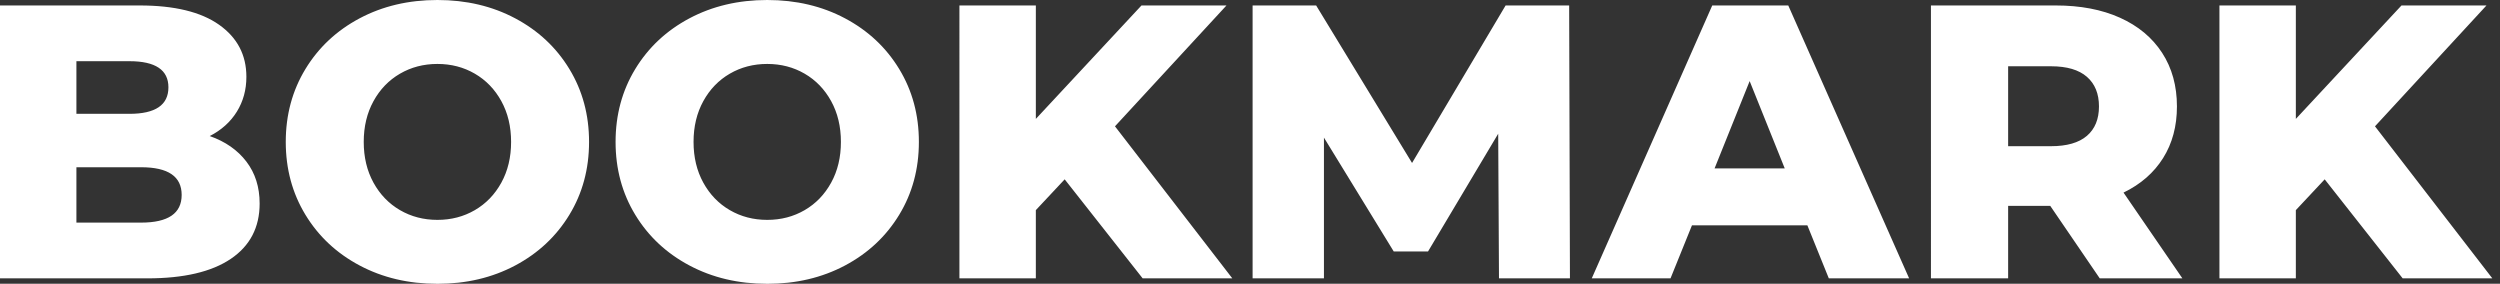 <svg width="326" height="37" xmlns="http://www.w3.org/2000/svg"><rect width="100%" height="100%" fill="#333333" stroke="none"/><path d="M27.35 17.742c2.034.712 3.627 1.822 4.779 3.33 1.152 1.508 1.728 3.33 1.728 5.465 0 3.118-1.254 5.524-3.762 7.219-2.508 1.694-6.134 2.542-10.879 2.542H0V.712h18.2c4.541 0 7.998.839 10.37 2.516 2.373 1.678 3.559 3.94 3.559 6.787 0 1.694-.415 3.211-1.246 4.55-.83 1.338-2.008 2.398-3.533 3.177zM9.964 7.982v6.862h6.914c3.389 0 5.084-1.152 5.084-3.457 0-2.27-1.695-3.406-5.084-3.406H9.964zm8.439 21.046c3.525 0 5.287-1.203 5.287-3.61 0-2.406-1.762-3.609-5.287-3.609H9.964v7.219h8.439zm38.636 7.981c-3.762 0-7.143-.796-10.142-2.39-3-1.592-5.355-3.795-7.066-6.608-1.712-2.813-2.568-5.982-2.568-9.506 0-3.525.856-6.694 2.568-9.507 1.711-2.813 4.067-5.016 7.066-6.609C49.897.796 53.277 0 57.039 0 60.8 0 64.182.796 67.18 2.39c3 1.592 5.355 3.795 7.066 6.608 1.712 2.813 2.567 5.982 2.567 9.507 0 3.524-.855 6.693-2.567 9.506-1.711 2.813-4.067 5.016-7.066 6.609-3 1.593-6.38 2.39-10.142 2.39zm0-8.337c1.796 0 3.423-.424 4.88-1.27 1.458-.848 2.61-2.043 3.457-3.585.847-1.542 1.271-3.313 1.271-5.312 0-2-.424-3.77-1.27-5.313-.848-1.542-2-2.737-3.458-3.584-1.457-.847-3.084-1.27-4.88-1.27-1.796 0-3.423.423-4.88 1.27-1.458.847-2.61 2.042-3.457 3.584-.848 1.542-1.271 3.313-1.271 5.313 0 2 .423 3.77 1.27 5.312.848 1.542 2 2.737 3.458 3.584 1.457.847 3.084 1.271 4.88 1.271zm43.008 8.337c-3.762 0-7.143-.796-10.142-2.39-3-1.592-5.355-3.795-7.066-6.608-1.712-2.813-2.568-5.982-2.568-9.506 0-3.525.856-6.694 2.568-9.507 1.711-2.813 4.067-5.016 7.066-6.609C92.905.796 96.285 0 100.047 0c3.762 0 7.142.796 10.142 2.39 3 1.592 5.355 3.795 7.066 6.608 1.712 2.813 2.567 5.982 2.567 9.507 0 3.524-.855 6.693-2.567 9.506-1.711 2.813-4.067 5.016-7.066 6.609-3 1.593-6.38 2.39-10.142 2.39zm0-8.337c1.796 0 3.423-.424 4.88-1.27 1.458-.848 2.61-2.043 3.457-3.585.847-1.542 1.271-3.313 1.271-5.312 0-2-.424-3.77-1.27-5.313-.848-1.542-2-2.737-3.458-3.584-1.457-.847-3.084-1.27-4.88-1.27-1.796 0-3.423.423-4.88 1.27-1.458.847-2.61 2.042-3.457 3.584-.848 1.542-1.271 3.313-1.271 5.313 0 2 .423 3.77 1.27 5.312.848 1.542 2 2.737 3.458 3.584 1.457.847 3.084 1.271 4.88 1.271zm38.788-5.287l-3.761 4.016v8.897h-9.965V.712h9.965v14.793L148.85.712h11.083l-14.54 15.76 15.302 19.826h-11.692l-10.168-12.913zm56.633 12.913l-.102-18.861-9.15 15.353h-4.474l-9.1-14.845v18.353h-9.303V.712h8.286l12.506 20.538 12.2-20.538h8.287l.102 35.586h-9.252zm40.212-6.914h-15.048l-2.796 6.914h-10.27L223.277.712h9.913l15.76 35.586h-10.473l-2.796-6.914zm-2.949-7.422l-4.575-11.388-4.576 11.388h9.151zm34.62 4.88h-5.49v9.456h-10.066V.712h16.268c3.22 0 6.015.533 8.388 1.601 2.372 1.068 4.202 2.593 5.49 4.575 1.288 1.983 1.932 4.313 1.932 6.99 0 2.576-.602 4.821-1.805 6.736-1.203 1.915-2.923 3.415-5.16 4.5l7.677 11.184h-10.778l-6.456-9.456zm6.355-12.964c0-1.66-.526-2.948-1.576-3.863-1.051-.915-2.61-1.373-4.677-1.373h-5.592v10.422h5.592c2.067 0 3.626-.45 4.677-1.347 1.05-.898 1.576-2.178 1.576-3.839zm29.434 9.507l-3.762 4.016v8.897h-9.964V.712h9.964v14.793L313.155.712h11.082l-14.539 15.76L325 36.297h-11.692L303.14 23.385z" fill="#FFF" fill-rule="evenodd"/></svg>